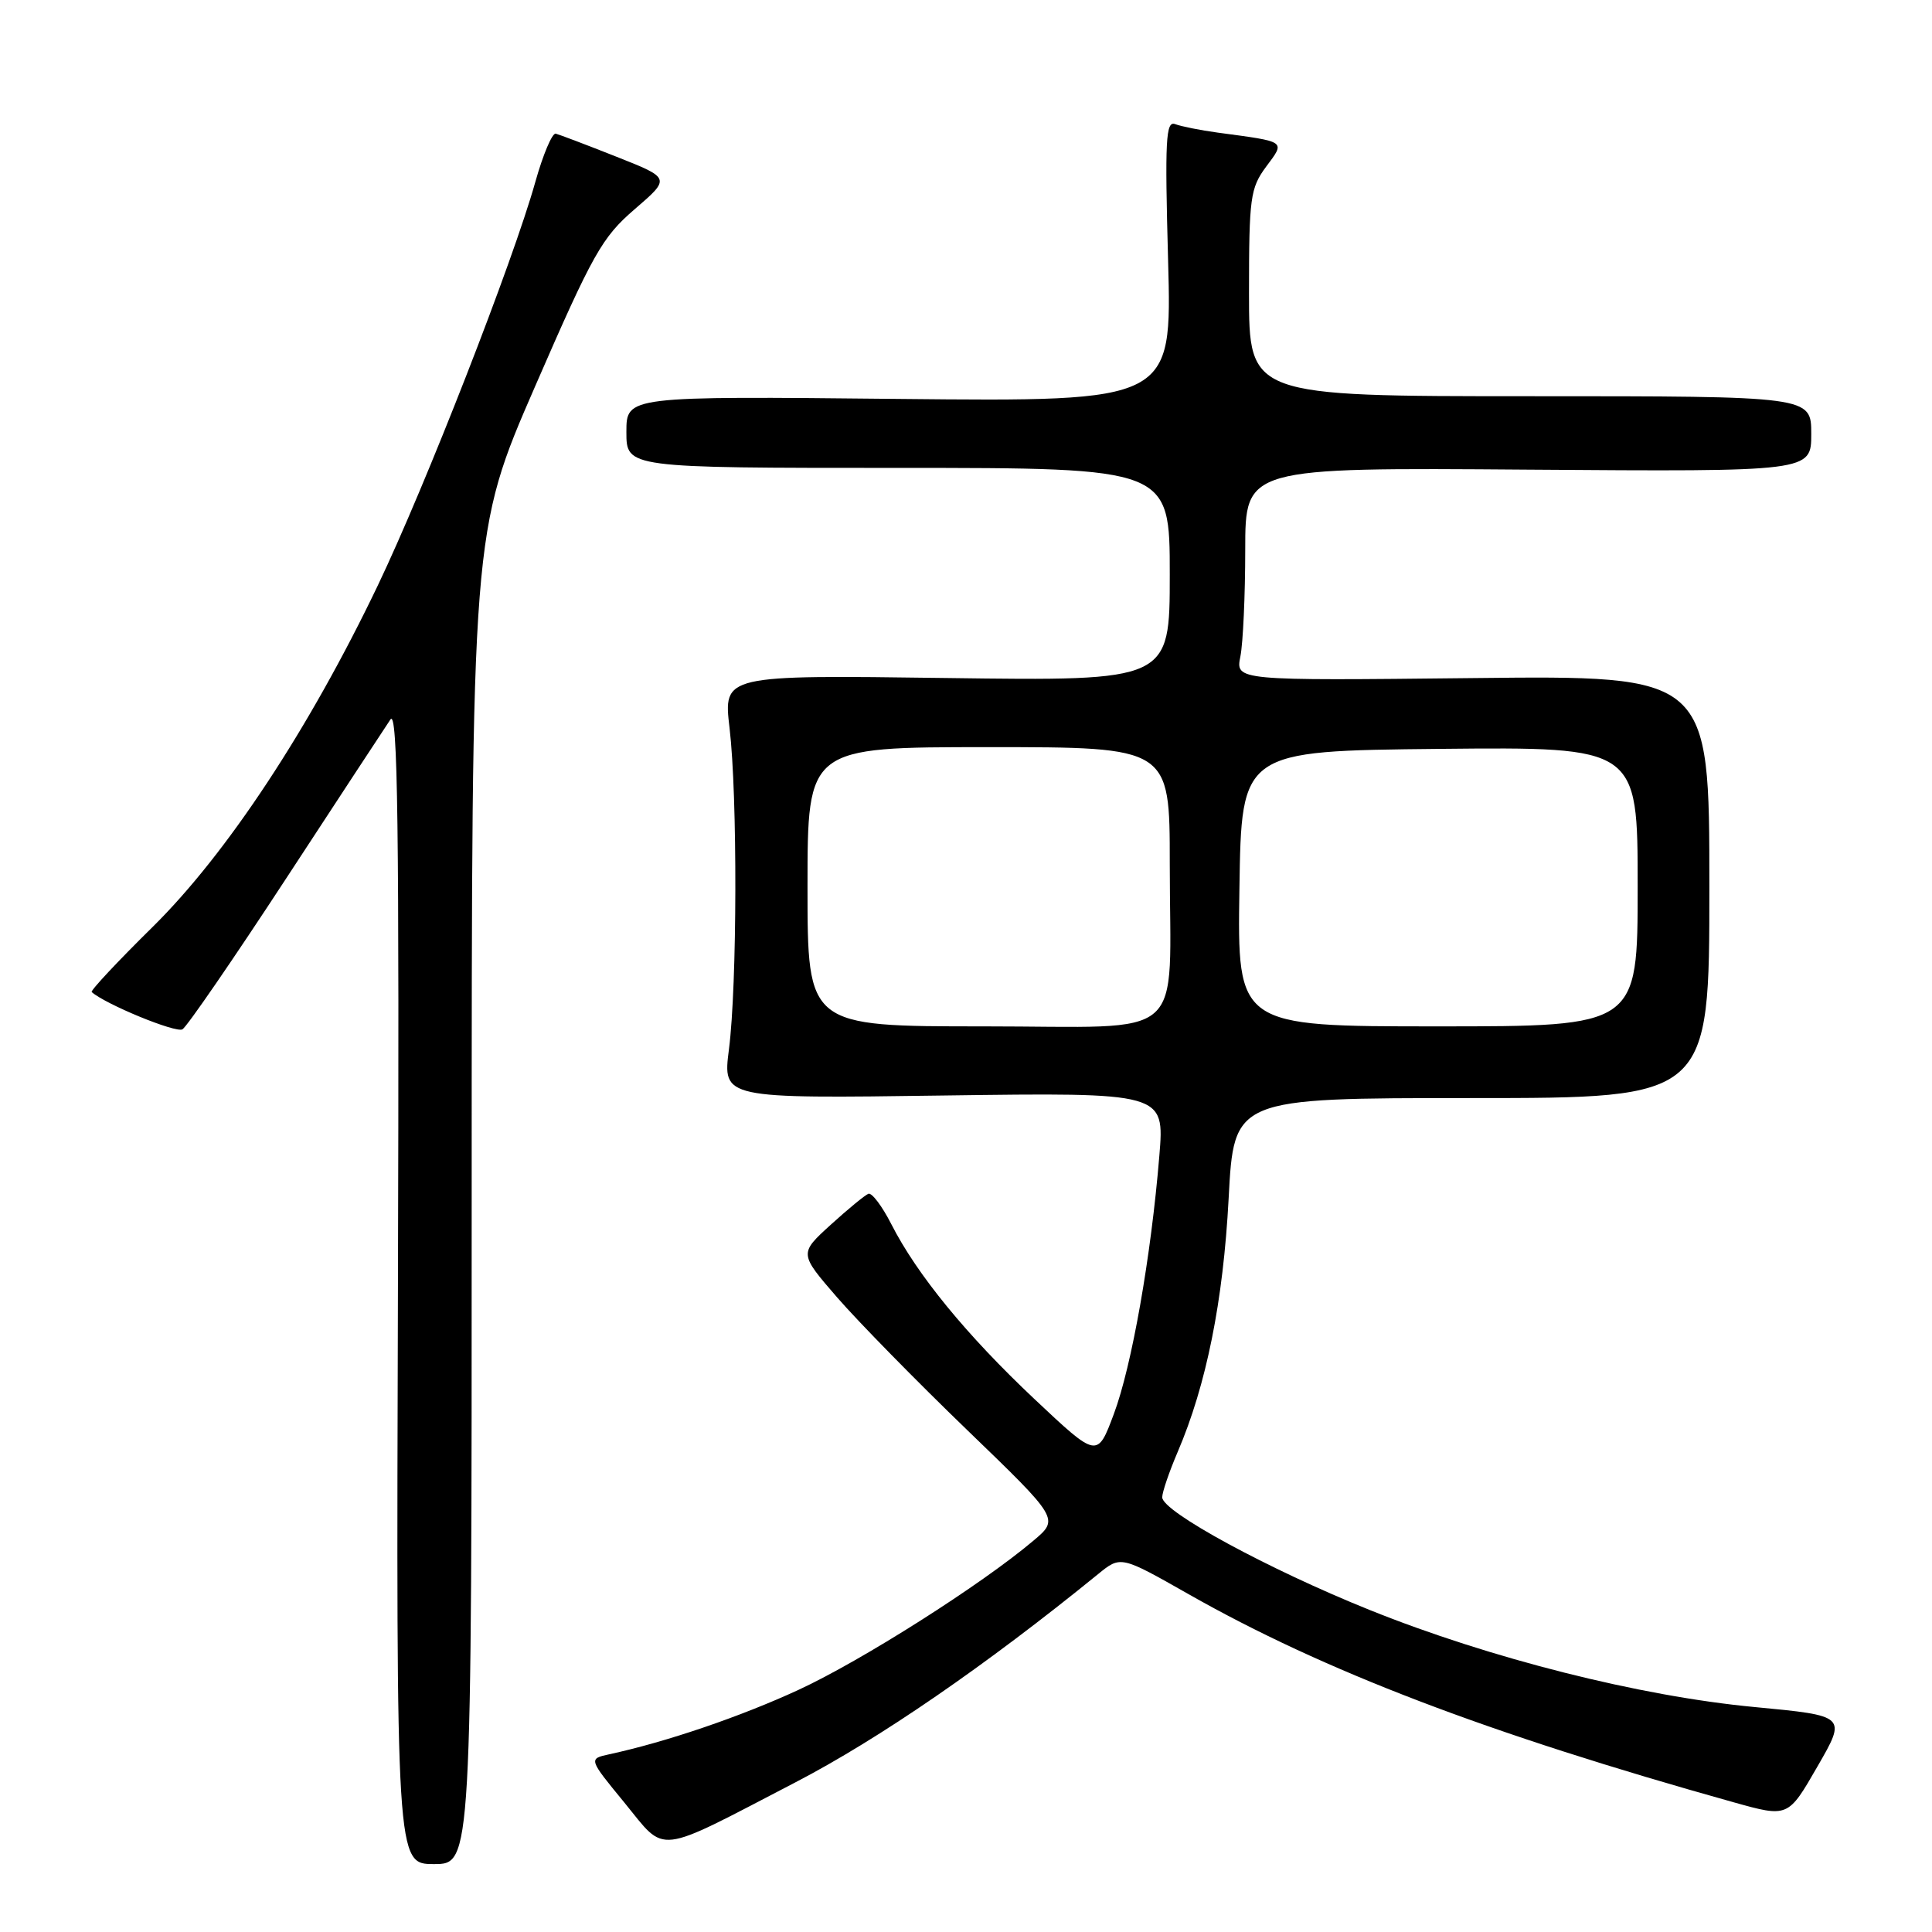 <?xml version="1.0" encoding="UTF-8" standalone="no"?>
<!DOCTYPE svg PUBLIC "-//W3C//DTD SVG 1.1//EN" "http://www.w3.org/Graphics/SVG/1.1/DTD/svg11.dtd" >
<svg xmlns="http://www.w3.org/2000/svg" xmlns:xlink="http://www.w3.org/1999/xlink" version="1.1" viewBox="0 0 256 256">
 <g >
 <path fill="currentColor"
d=" M 62.50 158.75 C 62.50 70.50 62.50 70.50 70.92 51.16 C 78.57 33.57 79.77 31.45 84.10 27.72 C 88.87 23.61 88.87 23.61 81.69 20.77 C 77.73 19.20 74.11 17.83 73.64 17.71 C 73.17 17.60 71.95 20.48 70.93 24.12 C 68.00 34.59 56.38 64.36 50.06 77.58 C 40.97 96.57 30.06 113.12 20.23 122.82 C 15.59 127.39 11.96 131.27 12.15 131.45 C 13.97 133.07 23.32 136.92 24.18 136.39 C 24.79 136.01 30.96 127.04 37.89 116.44 C 44.83 105.84 51.05 96.34 51.73 95.34 C 52.71 93.88 52.91 109.23 52.73 170.25 C 52.50 247.00 52.50 247.00 57.50 247.00 C 62.50 247.00 62.50 247.00 62.50 158.75 Z  M 105.34 236.20 C 116.45 230.44 130.67 220.65 145.50 208.58 C 148.50 206.13 148.50 206.13 157.50 211.24 C 175.40 221.40 197.13 229.70 229.71 238.81 C 236.93 240.83 236.93 240.83 240.81 234.09 C 244.70 227.35 244.70 227.35 232.47 226.19 C 217.31 224.76 197.48 219.76 181.49 213.33 C 168.07 207.93 154.00 200.29 154.00 198.40 C 154.00 197.72 154.92 195.03 156.04 192.41 C 159.85 183.52 162.08 172.42 162.80 158.82 C 163.50 145.50 163.50 145.50 195.00 145.50 C 226.50 145.50 226.50 145.50 226.50 117.50 C 226.50 89.50 226.50 89.50 195.11 89.85 C 163.71 90.19 163.71 90.19 164.36 86.97 C 164.71 85.20 165.00 78.85 165.00 72.85 C 165.00 61.95 165.00 61.95 202.50 62.23 C 240.00 62.50 240.00 62.50 240.00 57.50 C 240.00 52.50 240.00 52.50 202.75 52.50 C 165.50 52.50 165.50 52.50 165.50 38.83 C 165.50 26.20 165.67 24.93 167.76 22.10 C 170.33 18.64 170.57 18.81 161.34 17.57 C 159.05 17.26 156.52 16.75 155.72 16.45 C 154.47 15.97 154.34 18.49 154.78 34.56 C 155.29 53.22 155.29 53.22 119.14 52.86 C 83.00 52.49 83.00 52.49 83.00 57.24 C 83.00 62.00 83.00 62.00 119.00 62.00 C 155.00 62.00 155.00 62.00 155.00 76.12 C 155.00 90.24 155.00 90.24 125.42 89.84 C 95.84 89.44 95.84 89.44 96.67 96.47 C 97.73 105.44 97.68 130.52 96.59 139.03 C 95.75 145.57 95.75 145.57 125.03 145.16 C 154.31 144.76 154.31 144.76 153.62 153.13 C 152.53 166.45 149.97 181.01 147.59 187.36 C 145.40 193.22 145.40 193.22 137.12 185.43 C 128.08 176.92 121.50 168.89 118.09 162.18 C 116.88 159.81 115.52 158.01 115.07 158.18 C 114.61 158.36 112.36 160.21 110.06 162.30 C 105.89 166.10 105.89 166.10 110.93 171.92 C 113.71 175.12 121.46 183.03 128.17 189.50 C 140.36 201.26 140.36 201.26 136.93 204.15 C 130.05 209.97 114.17 220.05 105.82 223.91 C 98.11 227.47 88.31 230.81 80.74 232.45 C 77.97 233.05 77.97 233.05 82.74 238.86 C 88.35 245.72 86.61 245.93 105.34 236.20 Z  M 107.00 117.50 C 107.00 99.00 107.00 99.00 131.00 99.00 C 155.00 99.00 155.00 99.00 155.00 114.38 C 155.00 138.44 157.78 136.00 130.38 136.00 C 107.00 136.00 107.00 136.00 107.00 117.50 Z  M 164.23 117.75 C 164.50 99.50 164.50 99.50 190.75 99.23 C 217.00 98.97 217.00 98.97 217.00 117.48 C 217.00 136.00 217.00 136.00 190.48 136.00 C 163.95 136.00 163.95 136.00 164.23 117.75 Z "/>
</g>
</svg>